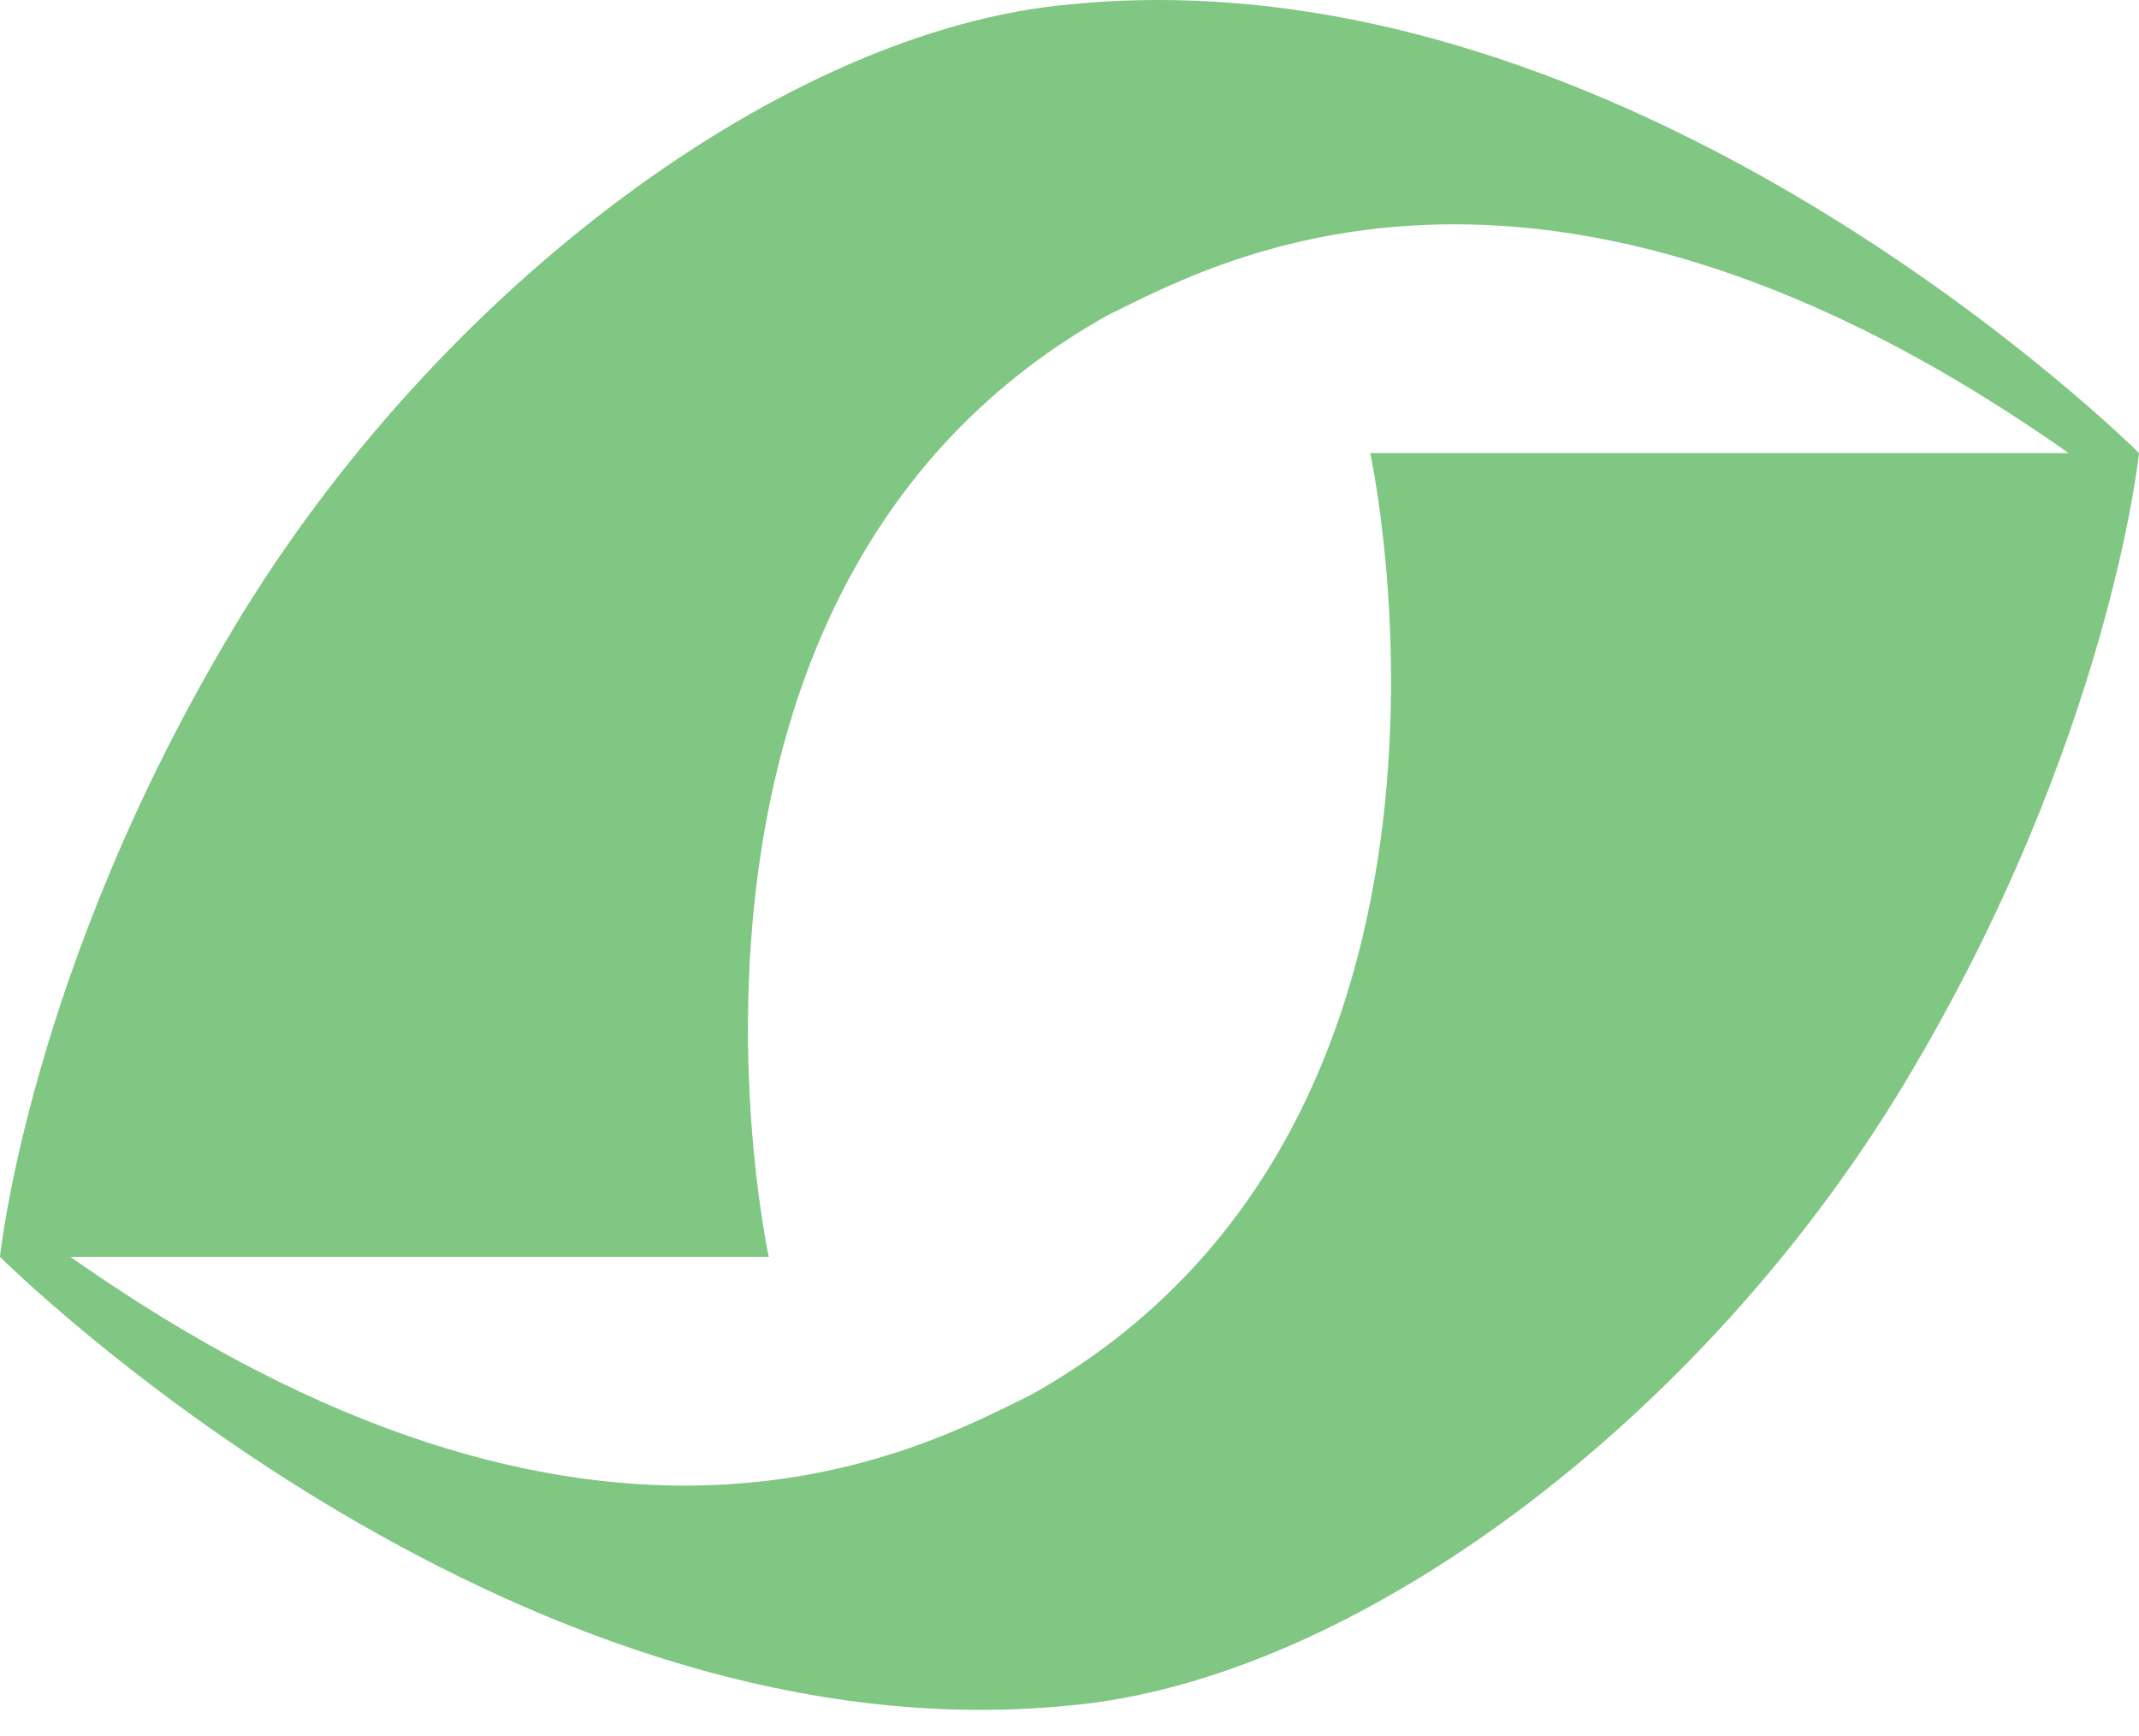 <?xml version="1.0" encoding="UTF-8" standalone="no"?>
<!-- Created with Inkscape (http://www.inkscape.org/) -->

<svg
   xmlns:osb="http://www.openswatchbook.org/uri/2009/osb"
   xmlns:dc="http://purl.org/dc/elements/1.1/"
   xmlns:cc="http://creativecommons.org/ns#"
   xmlns:rdf="http://www.w3.org/1999/02/22-rdf-syntax-ns#"
   xmlns:svg="http://www.w3.org/2000/svg"
   xmlns="http://www.w3.org/2000/svg"
   xmlns:xlink="http://www.w3.org/1999/xlink"
   xmlns:sodipodi="http://sodipodi.sourceforge.net/DTD/sodipodi-0.dtd"
   xmlns:inkscape="http://www.inkscape.org/namespaces/inkscape"
   width="62.032mm"
   height="50.35mm"
   viewBox="0 0 219.8 178.405"
   id="svg3398"
   version="1.1"
   inkscape:version="0.91 r13725"
   sodipodi:docname="rails_dcim_portal-logo.svg">
  <defs
     id="defs3400">
    <linearGradient
       id="linearGradient4379"
       osb:paint="solid">
      <stop
         style="stop-color:#81C784;stop-opacity:1;"
         offset="0"
         id="stop4381" />
    </linearGradient>
    <linearGradient
       inkscape:collect="always"
       xlink:href="#linearGradient4379"
       id="linearGradient4383"
       x1="7"
       y1="75.024"
       x2="226.8"
       y2="75.024"
       gradientUnits="userSpaceOnUse" />
    <linearGradient
       inkscape:collect="always"
       xlink:href="#linearGradient4379"
       id="linearGradient4385"
       x1="7"
       y1="75.024"
       x2="226.8"
       y2="75.024"
       gradientUnits="userSpaceOnUse" />
    <linearGradient
       inkscape:collect="always"
       xlink:href="#linearGradient4379"
       id="linearGradient4972"
       gradientUnits="userSpaceOnUse"
       x1="7"
       y1="75.024"
       x2="226.8"
       y2="75.024" />
  </defs>
  <sodipodi:namedview
     id="base"
     pagecolor="#ffffff"
     bordercolor="#666666"
     borderopacity="1.0"
     inkscape:pageopacity="0.0"
     inkscape:pageshadow="2"
     inkscape:zoom="2.8284271"
     inkscape:cx="52.53085"
     inkscape:cy="76.676366"
     inkscape:document-units="px"
     inkscape:current-layer="layer1"
     showgrid="false"
     fit-margin-top="0"
     fit-margin-left="0"
     fit-margin-right="0"
     fit-margin-bottom="0"
     inkscape:window-width="1920"
     inkscape:window-height="1012"
     inkscape:window-x="0"
     inkscape:window-y="0"
     inkscape:window-maximized="1" />
  <g
     inkscape:label="Layer 1"
     inkscape:groupmode="layer"
     id="layer1"
     transform="translate(0,-0.01)">
    <g
       transform="translate(-7,-10.438)"
       id="g3531"
       style="fill-opacity:1;fill:url(#linearGradient4383)">
      <path
         inkscape:connector-curvature="0"
         id="path3384"
         d="m 7,139.6 79,0 c 0,0 -15.1,-68.9 34.9,-96.8 10.9,-5.3 45.6,-25.1 102.4,16.9 1.8,-1.5 3.5,-2.7 3.5,-2.7 0,0 -52,-51.9 -109.9,-46.1 C 87.8,13.5 52,40 31,75 10,110 7,139.6 7,139.6 Z"
         style="fill-opacity:1;fill:url(#linearGradient4383)" />
    </g>
    <g
       transform="matrix(-1,0,0,-1,226.8,186.164)"
       id="g3531-5"
       style="fill:url(#linearGradient4385);fill-opacity:1">
      <path
         inkscape:connector-curvature="0"
         id="path3384-3"
         d="m 7,139.6 79,0 c 0,0 -15.1,-68.9 34.9,-96.8 10.9,-5.3 45.6,-25.1 102.4,16.9 1.8,-1.5 3.5,-2.7 3.5,-2.7 0,0 -52,-51.9 -109.9,-46.1 C 87.8,13.5 52,40 31,75 10,110 7,139.6 7,139.6 Z"
         style="fill:url(#linearGradient4972);fill-opacity:1" />
    </g>
  </g>
</svg>

